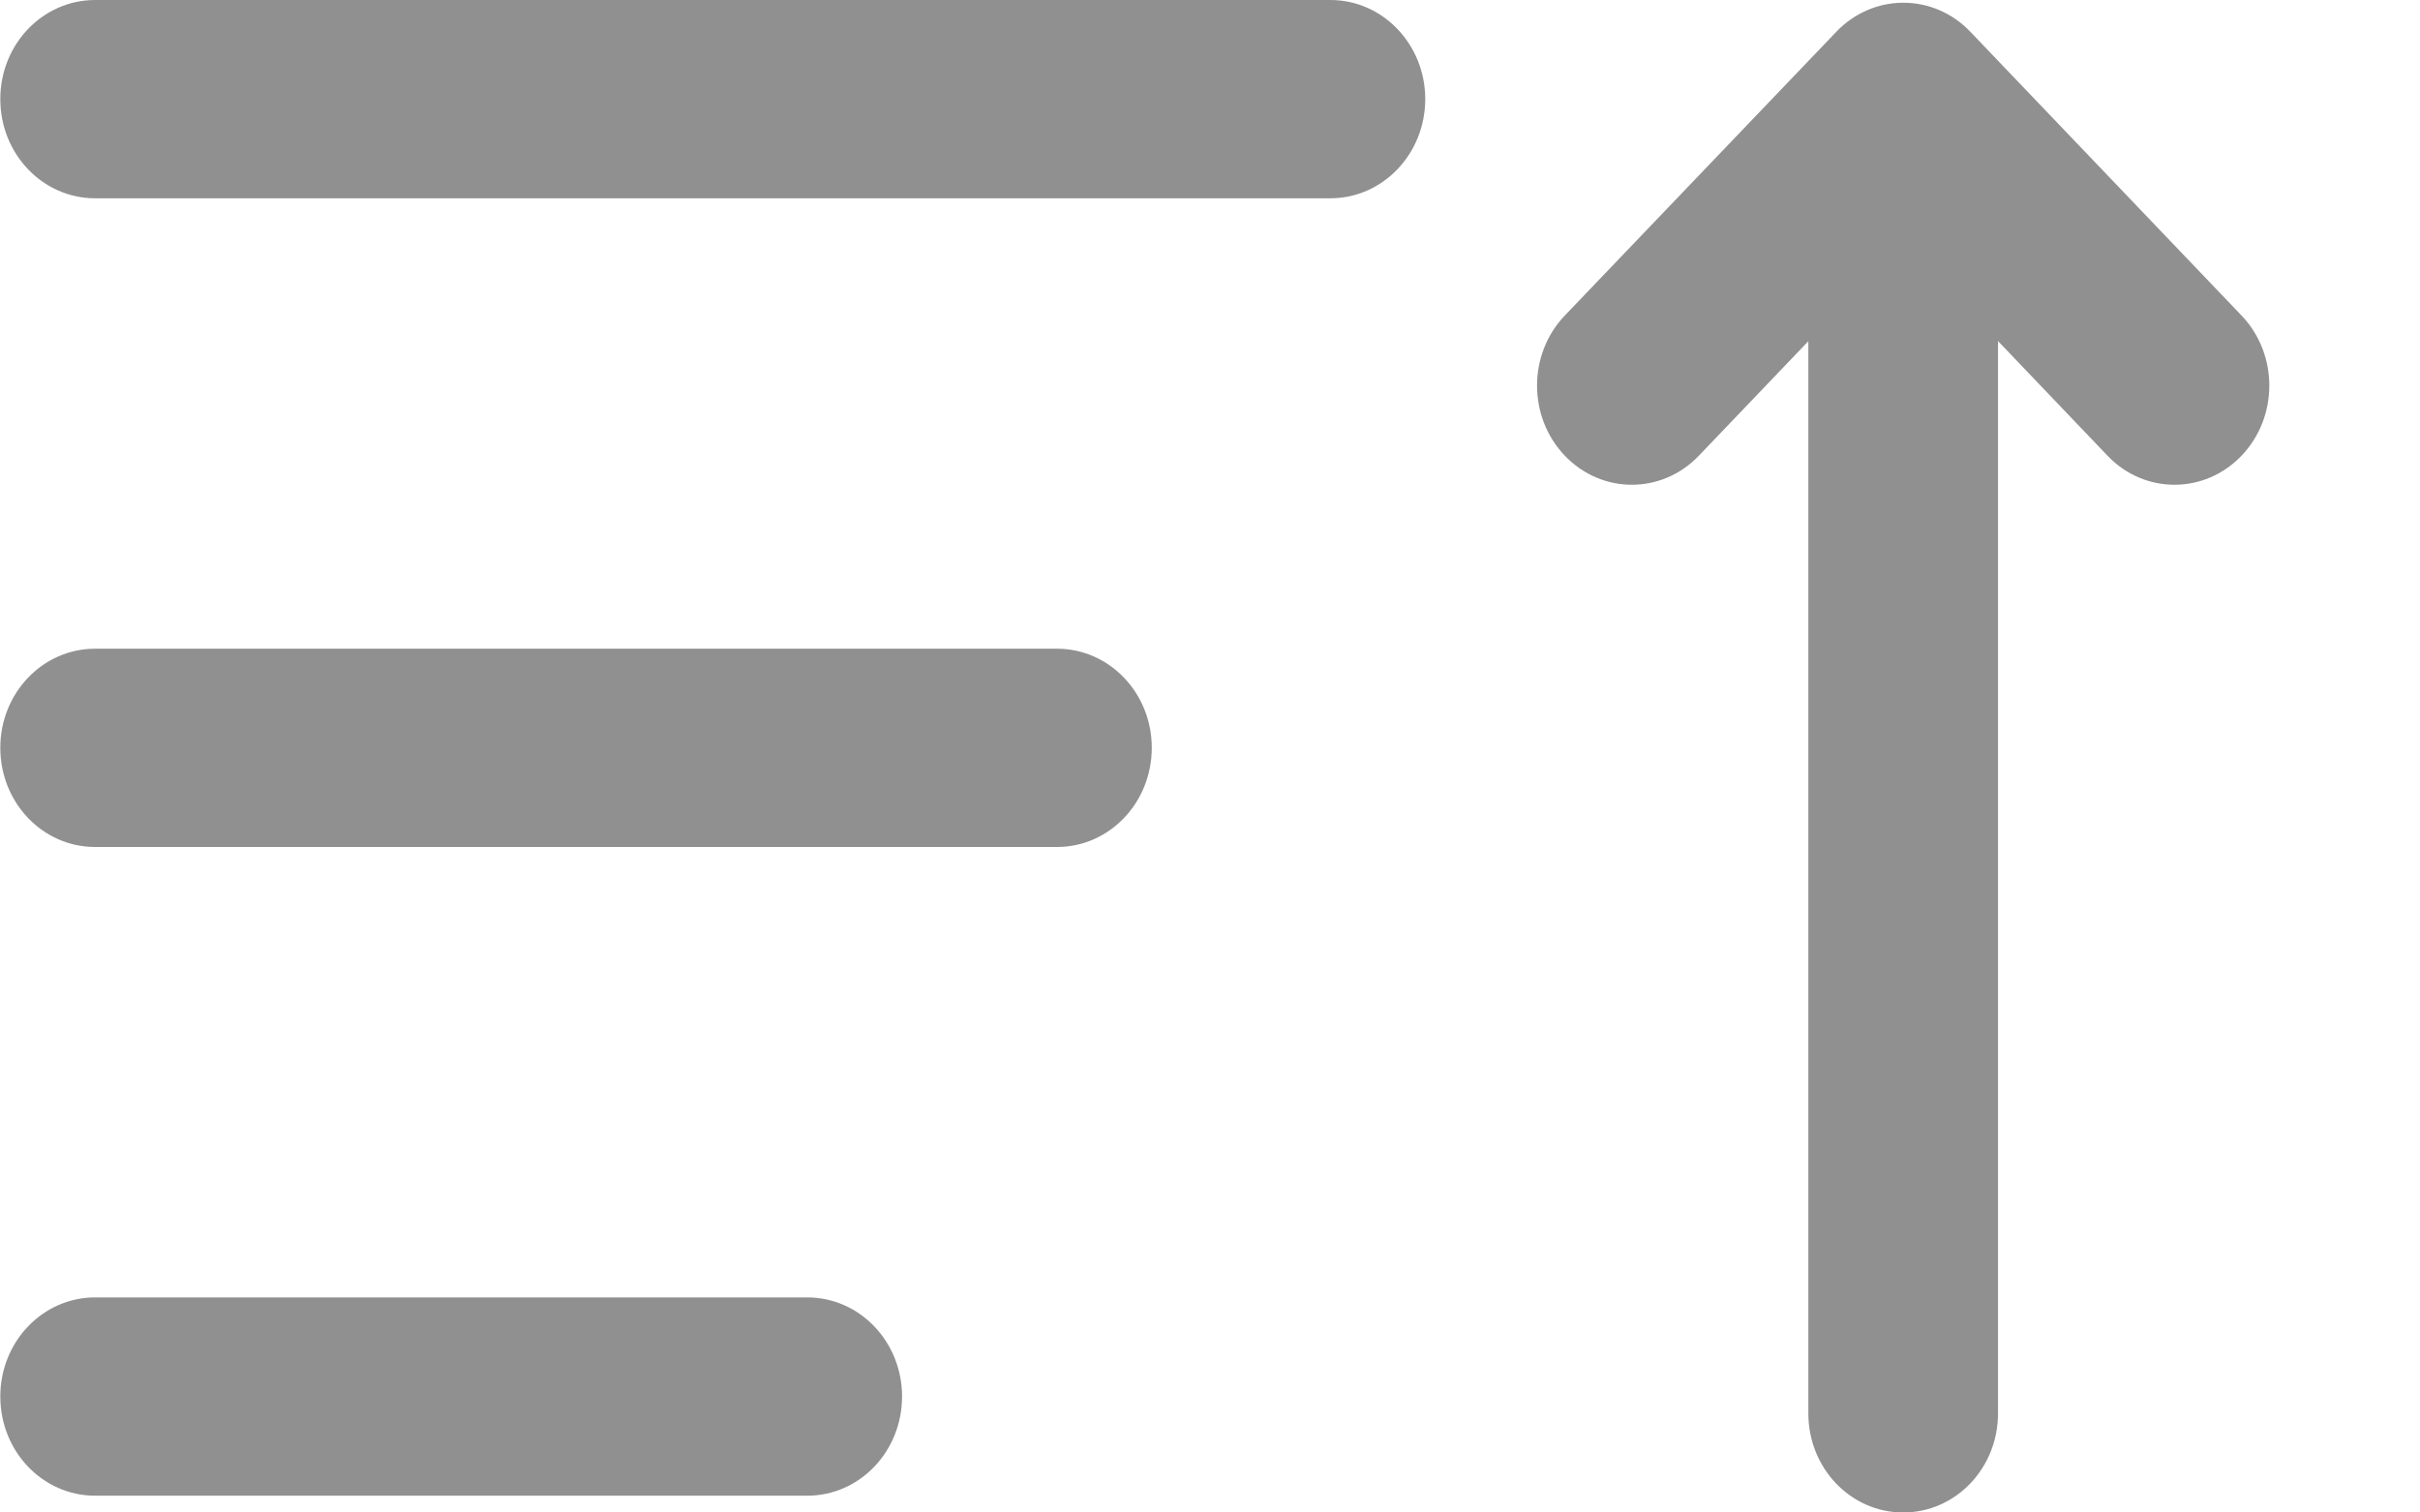 <svg width="16" height="10" viewBox="0 0 16 10" fill="none" xmlns="http://www.w3.org/2000/svg">
<path d="M8.796 0H0.629C0.282 0 0.002 0.293 0.002 0.655C0.002 1.018 0.282 1.311 0.629 1.311H8.796C9.142 1.311 9.423 1.018 9.423 0.655C9.423 0.293 9.142 0 8.796 0Z" fill="#909090"/>
<path d="M6.988 4.289H0.629C0.282 4.289 0.002 4.582 0.002 4.944C0.002 5.307 0.282 5.6 0.629 5.6H6.988C7.335 5.6 7.615 5.307 7.615 4.944C7.615 4.582 7.335 4.289 6.988 4.289Z" fill="#909090"/>
<path d="M5.337 8.578H0.629C0.282 8.578 0.002 8.871 0.002 9.233C0.002 9.596 0.282 9.889 0.629 9.889H5.337C5.684 9.889 5.964 9.596 5.964 9.233C5.964 8.871 5.684 8.578 5.337 8.578Z" fill="#909090"/>
<path d="M10.346 3.013C10.591 3.269 10.987 3.269 11.232 3.013L11.956 2.256L11.956 9.345C11.956 9.707 12.236 10 12.583 10C12.93 10 13.21 9.707 13.21 9.345L13.21 2.255L13.934 3.013C14.178 3.269 14.575 3.269 14.82 3.013C15.065 2.757 15.065 2.342 14.82 2.086L13.027 0.21C12.91 0.087 12.751 0.018 12.584 0.018C12.418 0.018 12.258 0.087 12.141 0.21L10.346 2.086C10.101 2.342 10.101 2.757 10.346 3.013Z" fill="#909090"/>
</svg>
